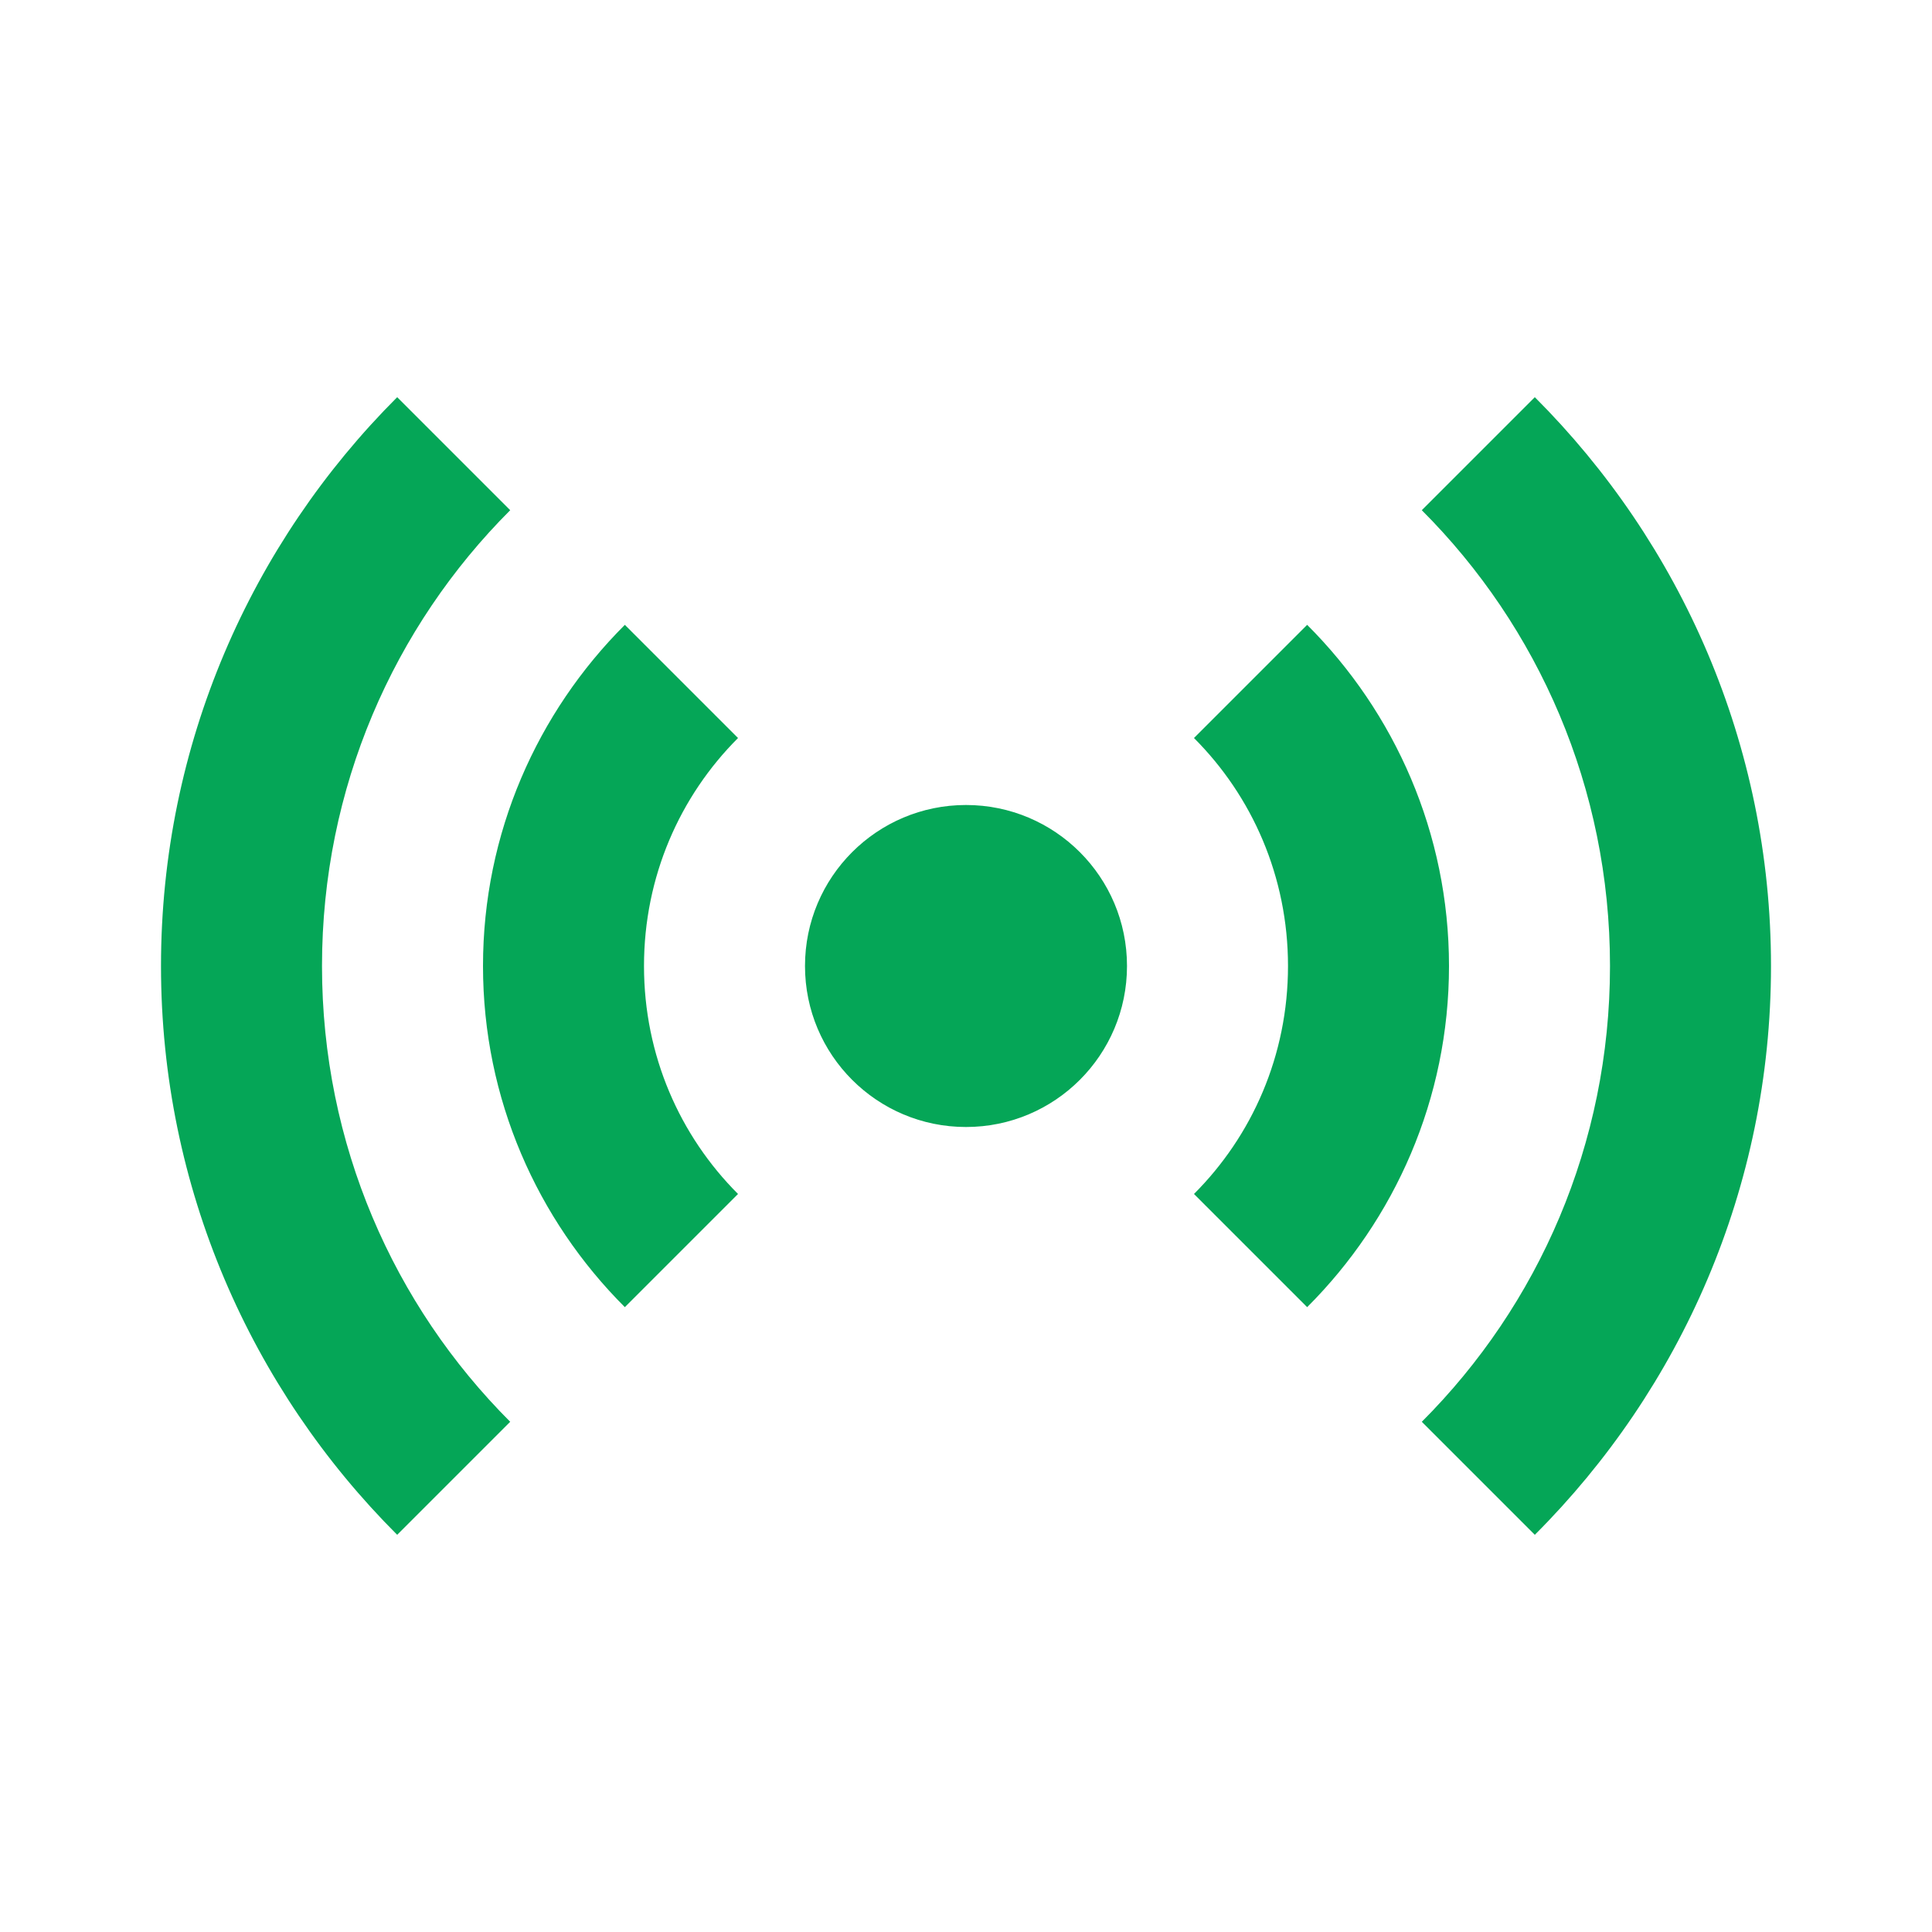 <?xml version="1.0" encoding="utf-8"?>
<!DOCTYPE svg PUBLIC "-//W3C//DTD SVG 1.1//EN" "http://www.w3.org/Graphics/SVG/1.1/DTD/svg11.dtd">
<svg xmlns="http://www.w3.org/2000/svg" xmlns:xlink="http://www.w3.org/1999/xlink" version="1.1" baseProfile="full" width="24" height="24" viewBox="0 0 24.00 24.00" enable-background="new 0 0 24.00 24.00" xml:space="preserve">
	<path fill="#05A657" fill-opacity="1" stroke-width="0.2" stroke-linejoin="miter" d="M 4.934,4.934C 3.122,6.745 2,9.245 2,12C 2,14.755 3.122,17.255 4.934,19.066L 6.338,17.662C 4.892,16.216 4,14.215 4,12C 4,9.785 4.892,7.784 6.338,6.338L 4.934,4.934 Z M 19.066,4.934L 17.662,6.338C 19.108,7.784 20,9.785 20,12C 20,14.215 19.108,16.216 17.662,17.662L 19.066,19.066C 20.878,17.255 22,14.755 22,12C 22,9.245 20.878,6.745 19.066,4.934 Z M 7.762,7.762C 6.674,8.849 6,10.349 6,12C 6,13.651 6.674,15.151 7.762,16.238L 9.168,14.832C 8.446,14.11 8,13.111 8,12C 8,10.889 8.446,9.89 9.168,9.168L 7.762,7.762 Z M 16.238,7.762L 14.832,9.168C 15.554,9.89 16,10.889 16,12C 16,13.111 15.554,14.11 14.832,14.832L 16.238,16.238C 17.326,15.151 18,13.651 18,12C 18,10.349 17.326,8.849 16.238,7.762 Z M 12,10C 10.895,10 10,10.895 10,12C 10,13.105 10.895,14 12,14C 13.105,14 14,13.105 14,12C 14,10.895 13.105,10 12,10 Z "/>
</svg>
